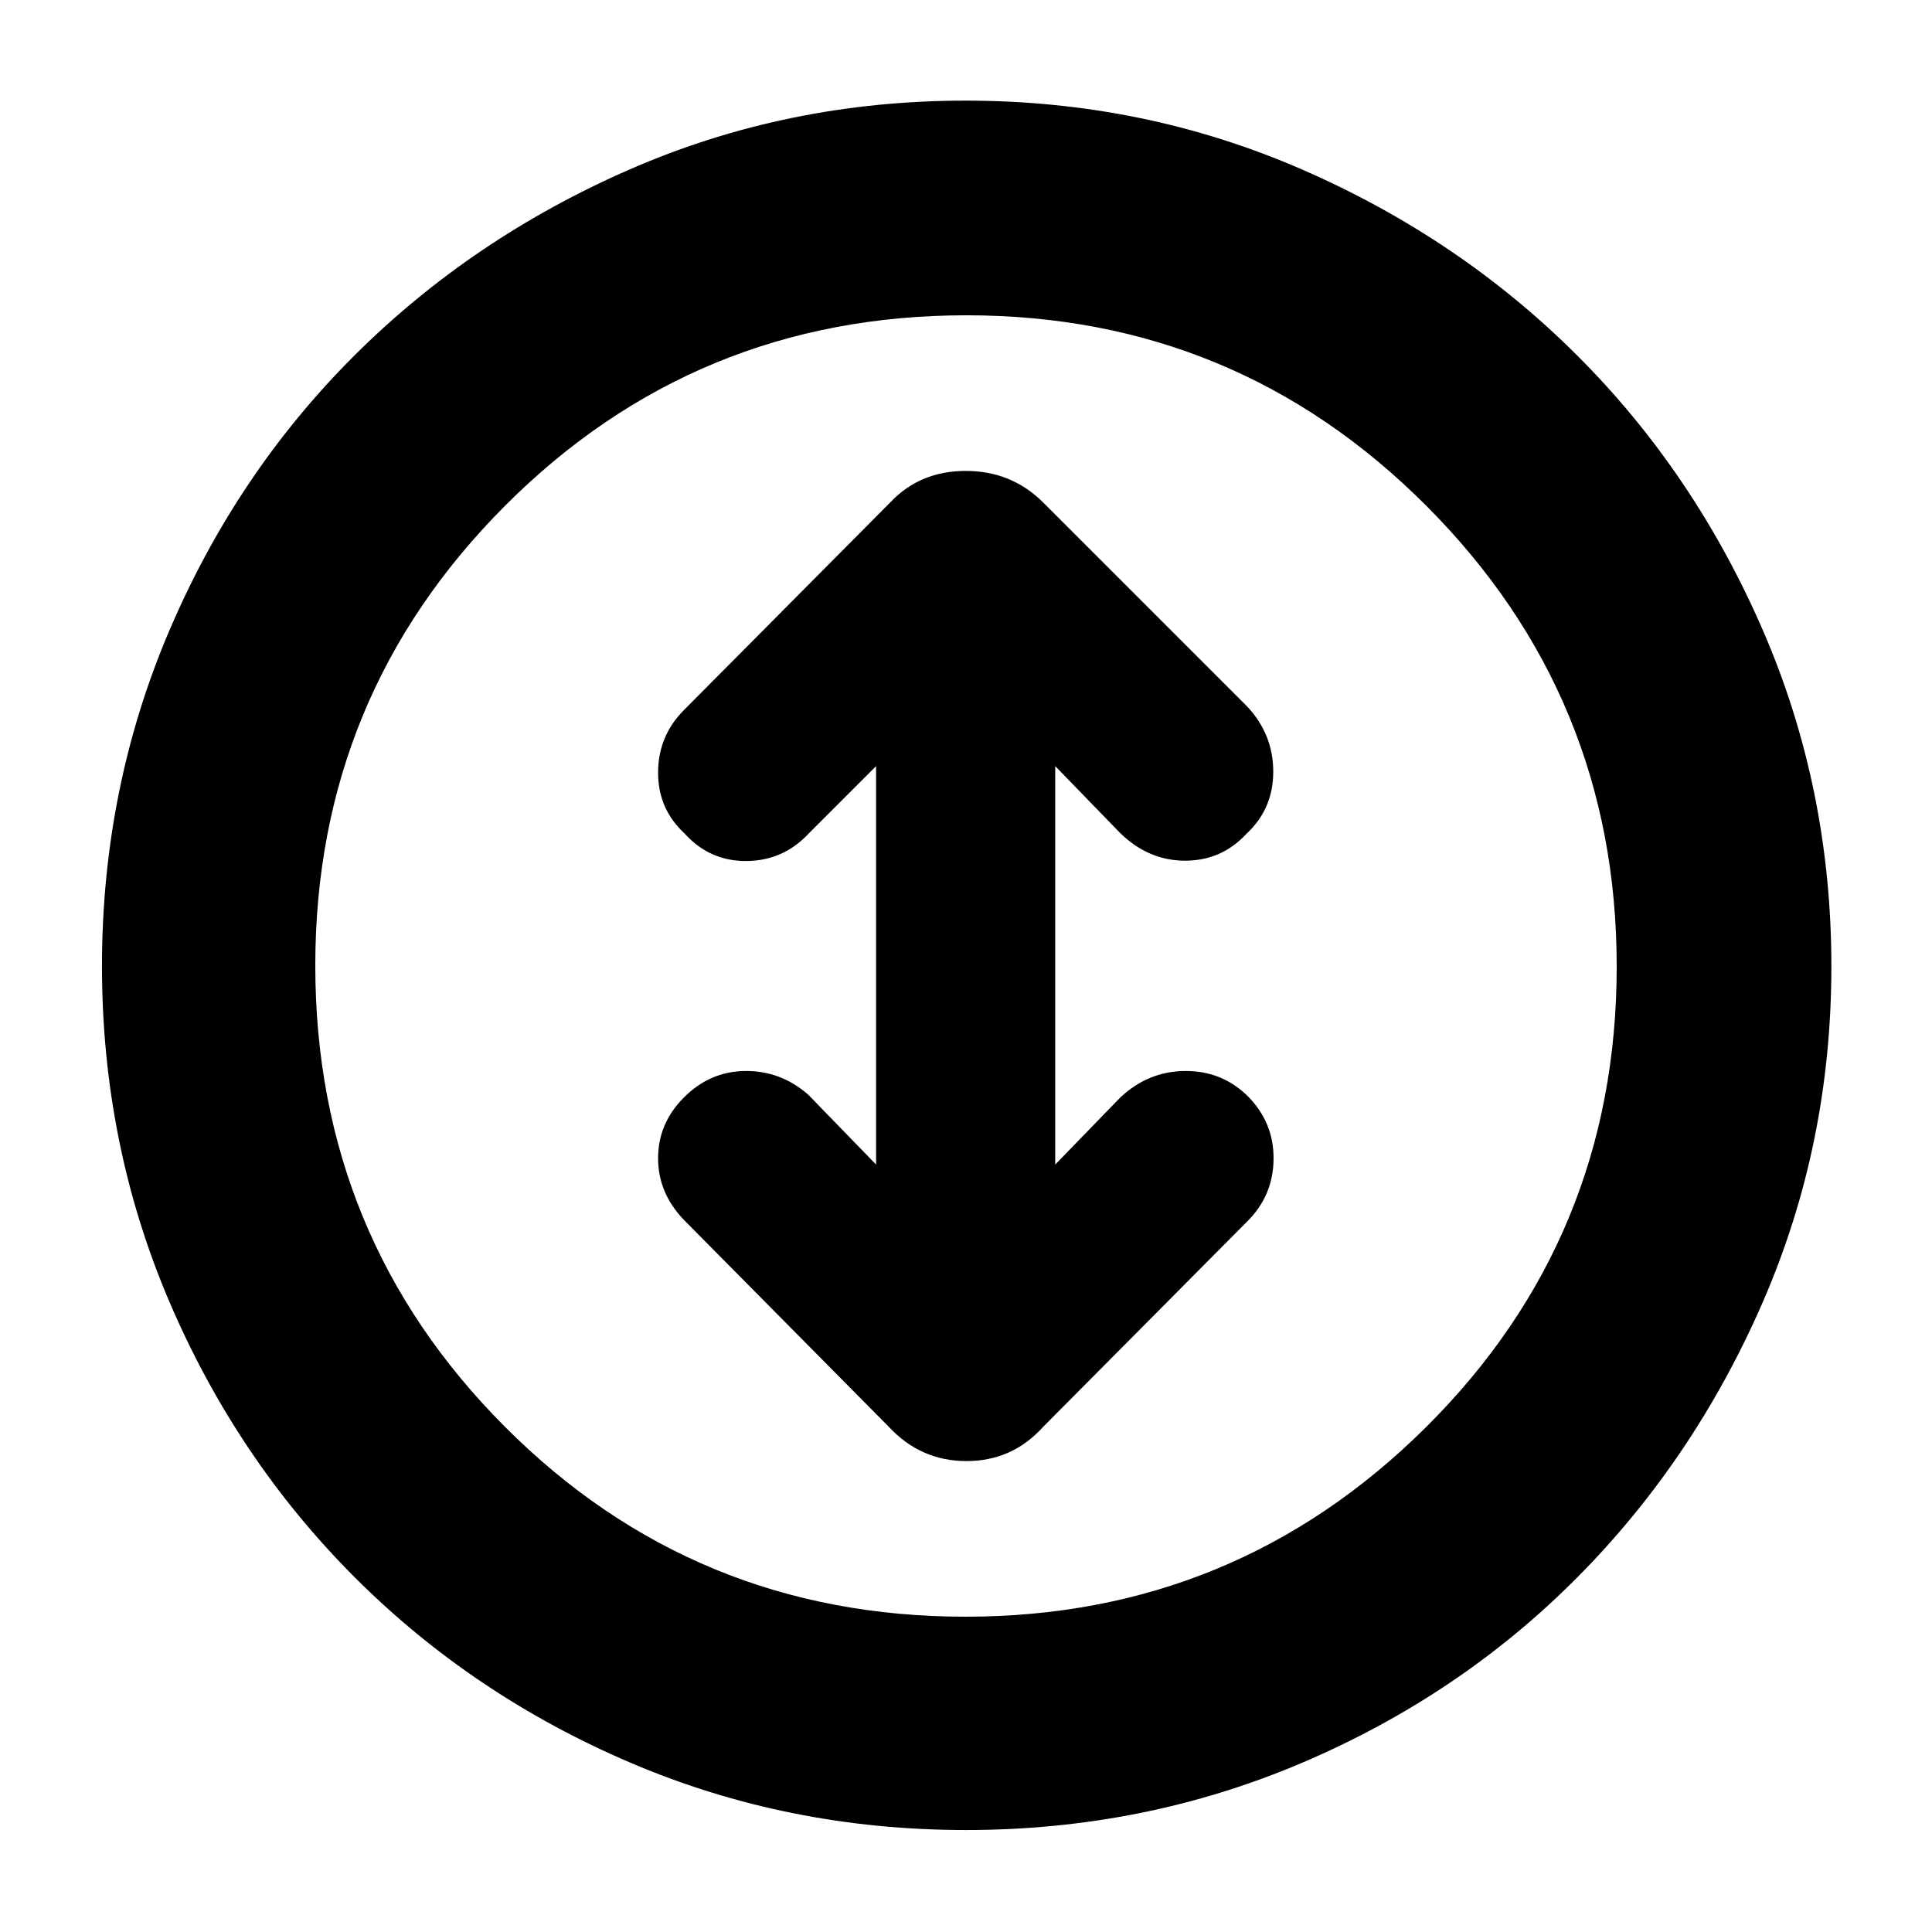 <svg xmlns="http://www.w3.org/2000/svg" height="40" viewBox="0 -960 960 960" width="40"><path d="M479.96-50.67q-88.48 0-166.82-33.5-78.34-33.5-136.93-92.12-58.58-58.63-92.06-136.92-33.48-78.3-33.48-166.7 0-88.39 33.48-166.78t91.97-136.68q58.49-58.29 136.8-92.46Q391.23-910 479.8-910q88.56 0 167.02 34.15 78.45 34.15 136.8 92.4 58.36 58.26 92.37 136.69Q910-568.32 910-479.78q0 88.55-34.15 166.94t-92.4 136.94q-58.26 58.55-136.63 91.89-78.38 33.34-166.86 33.34Zm-.2-106q134.07 0 228.82-94.18t94.75-228.91q0-134.07-94.51-228.82-94.52-94.75-228.58-94.75-134.73 0-229.15 94.51-94.42 94.52-94.42 228.58 0 134.73 94.18 229.15 94.18 94.42 228.91 94.42ZM480-480Zm-44.67 98.67L401.67-416q-13.67-12-31.34-11.83-17.66.16-30.66 13.31Q327-401.71 327-384.5t12.67 30.5l102 103q15.82 17 38.57 17 22.76 0 38.09-17l101.34-102q13-12.84 13.16-31.09.17-18.24-13-31.41Q607-428 588.76-427.83q-18.23.16-32.09 13.16l-32.34 33.34v-198L556.67-546q14.08 13.67 32.2 13.67 18.13 0 30.46-13.34 13.34-12.33 13.34-30.89 0-18.55-13-32.44L518-710.67Q502.36-726 479.85-726q-22.52 0-37.18 15.33L339.67-607Q327-594.16 327-576.08q0 18.08 13.17 30.25Q352.67-532 371-532.17q18.33-.16 31-13.83l33.33-33.33v198Z"/></svg>